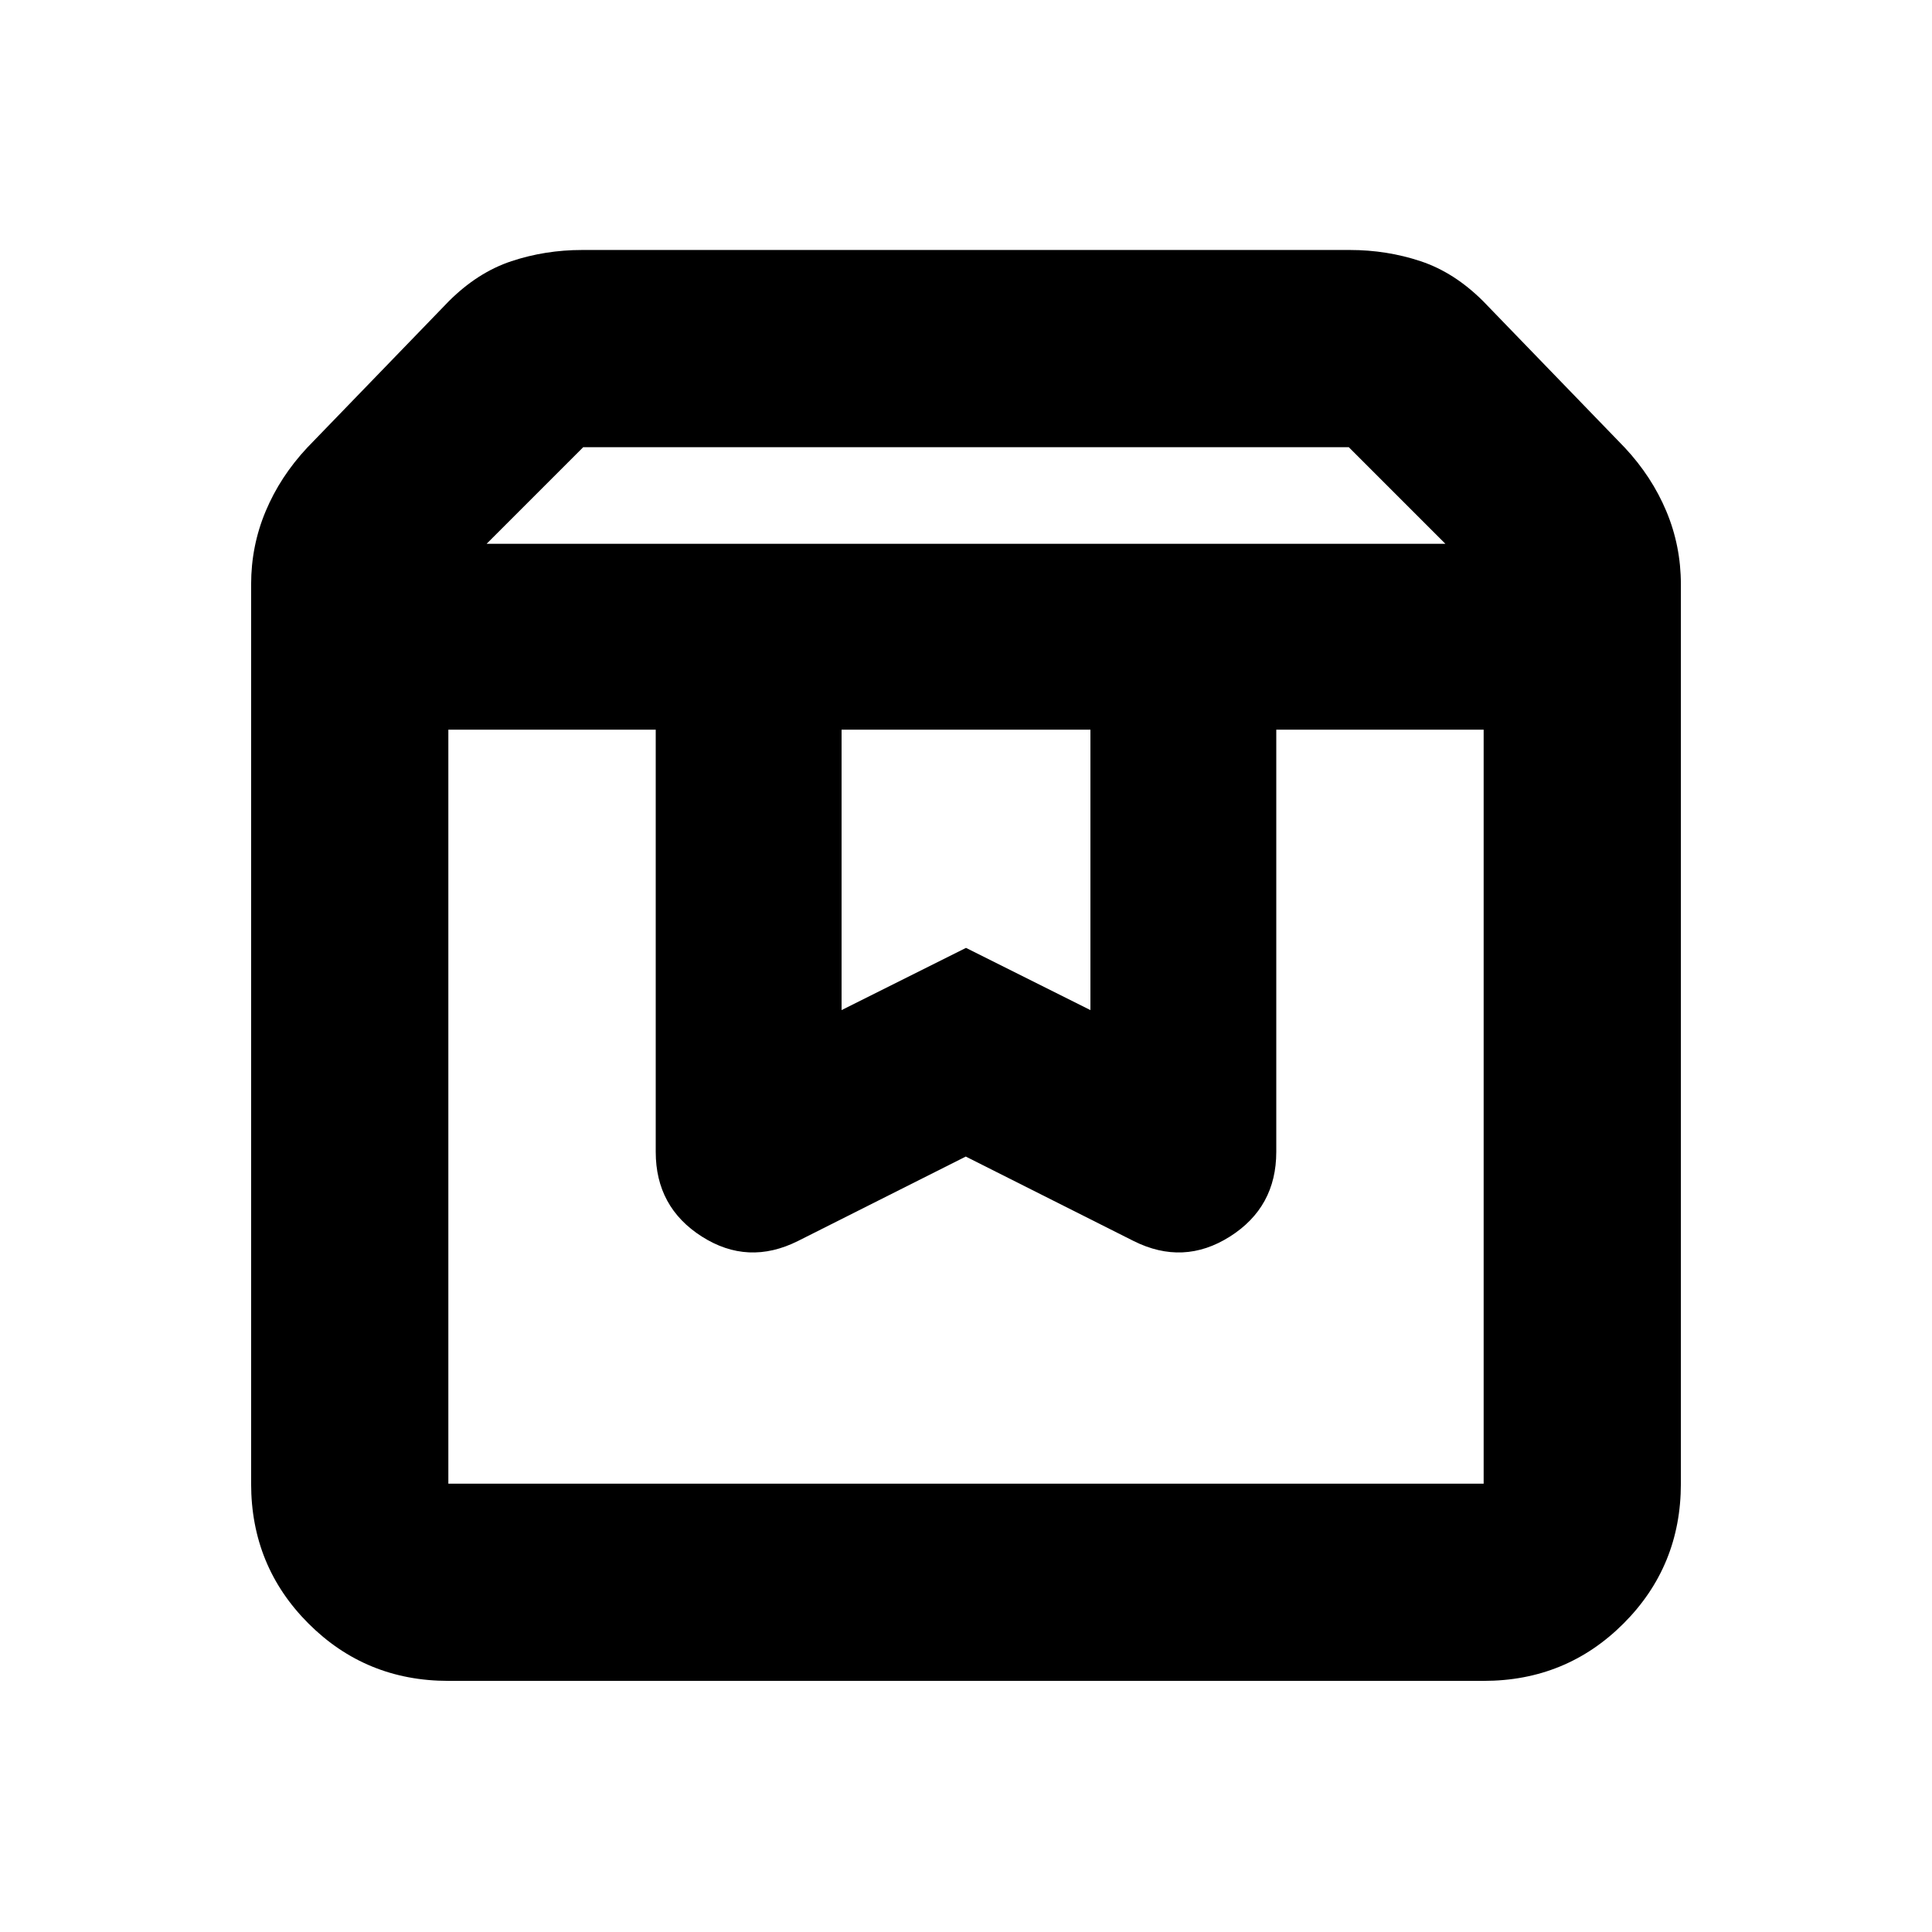 <svg xmlns="http://www.w3.org/2000/svg" height="20" viewBox="0 -960 960 960" width="20"><path d="M222.783-597.433v374.65h514.434v-374.65H634.174v209.801q0 27.49-23.048 42.083-23.049 14.594-47.846 2.199l-83.393-41.96-83.394 41.96q-24.797 12.395-47.732-2.199-22.935-14.593-22.935-42.083v-209.801H222.783Zm0 472.651q-41.005 0-69.503-28.498-28.498-28.498-28.498-69.503v-446.868q0-19.087 7.228-36.327 7.228-17.239 20.66-31.607l70.287-72.677q14.391-14.391 31.173-19.956 16.781-5.566 35.088-5.566h381.564q18.307 0 35.088 5.566 16.782 5.565 31.173 19.956l70.287 72.677q13.432 14.368 20.66 31.607 7.228 17.24 7.228 36.327v446.868q0 41.005-28.498 69.503-28.498 28.498-69.503 28.498H222.783Zm19.001-565h476.432l-48-48H289.784l-48 48Zm176.39 92.349v139.346L480-489l61.826 30.913v-139.346H418.174Zm-195.391 0h514.434-514.434Z"/></svg>